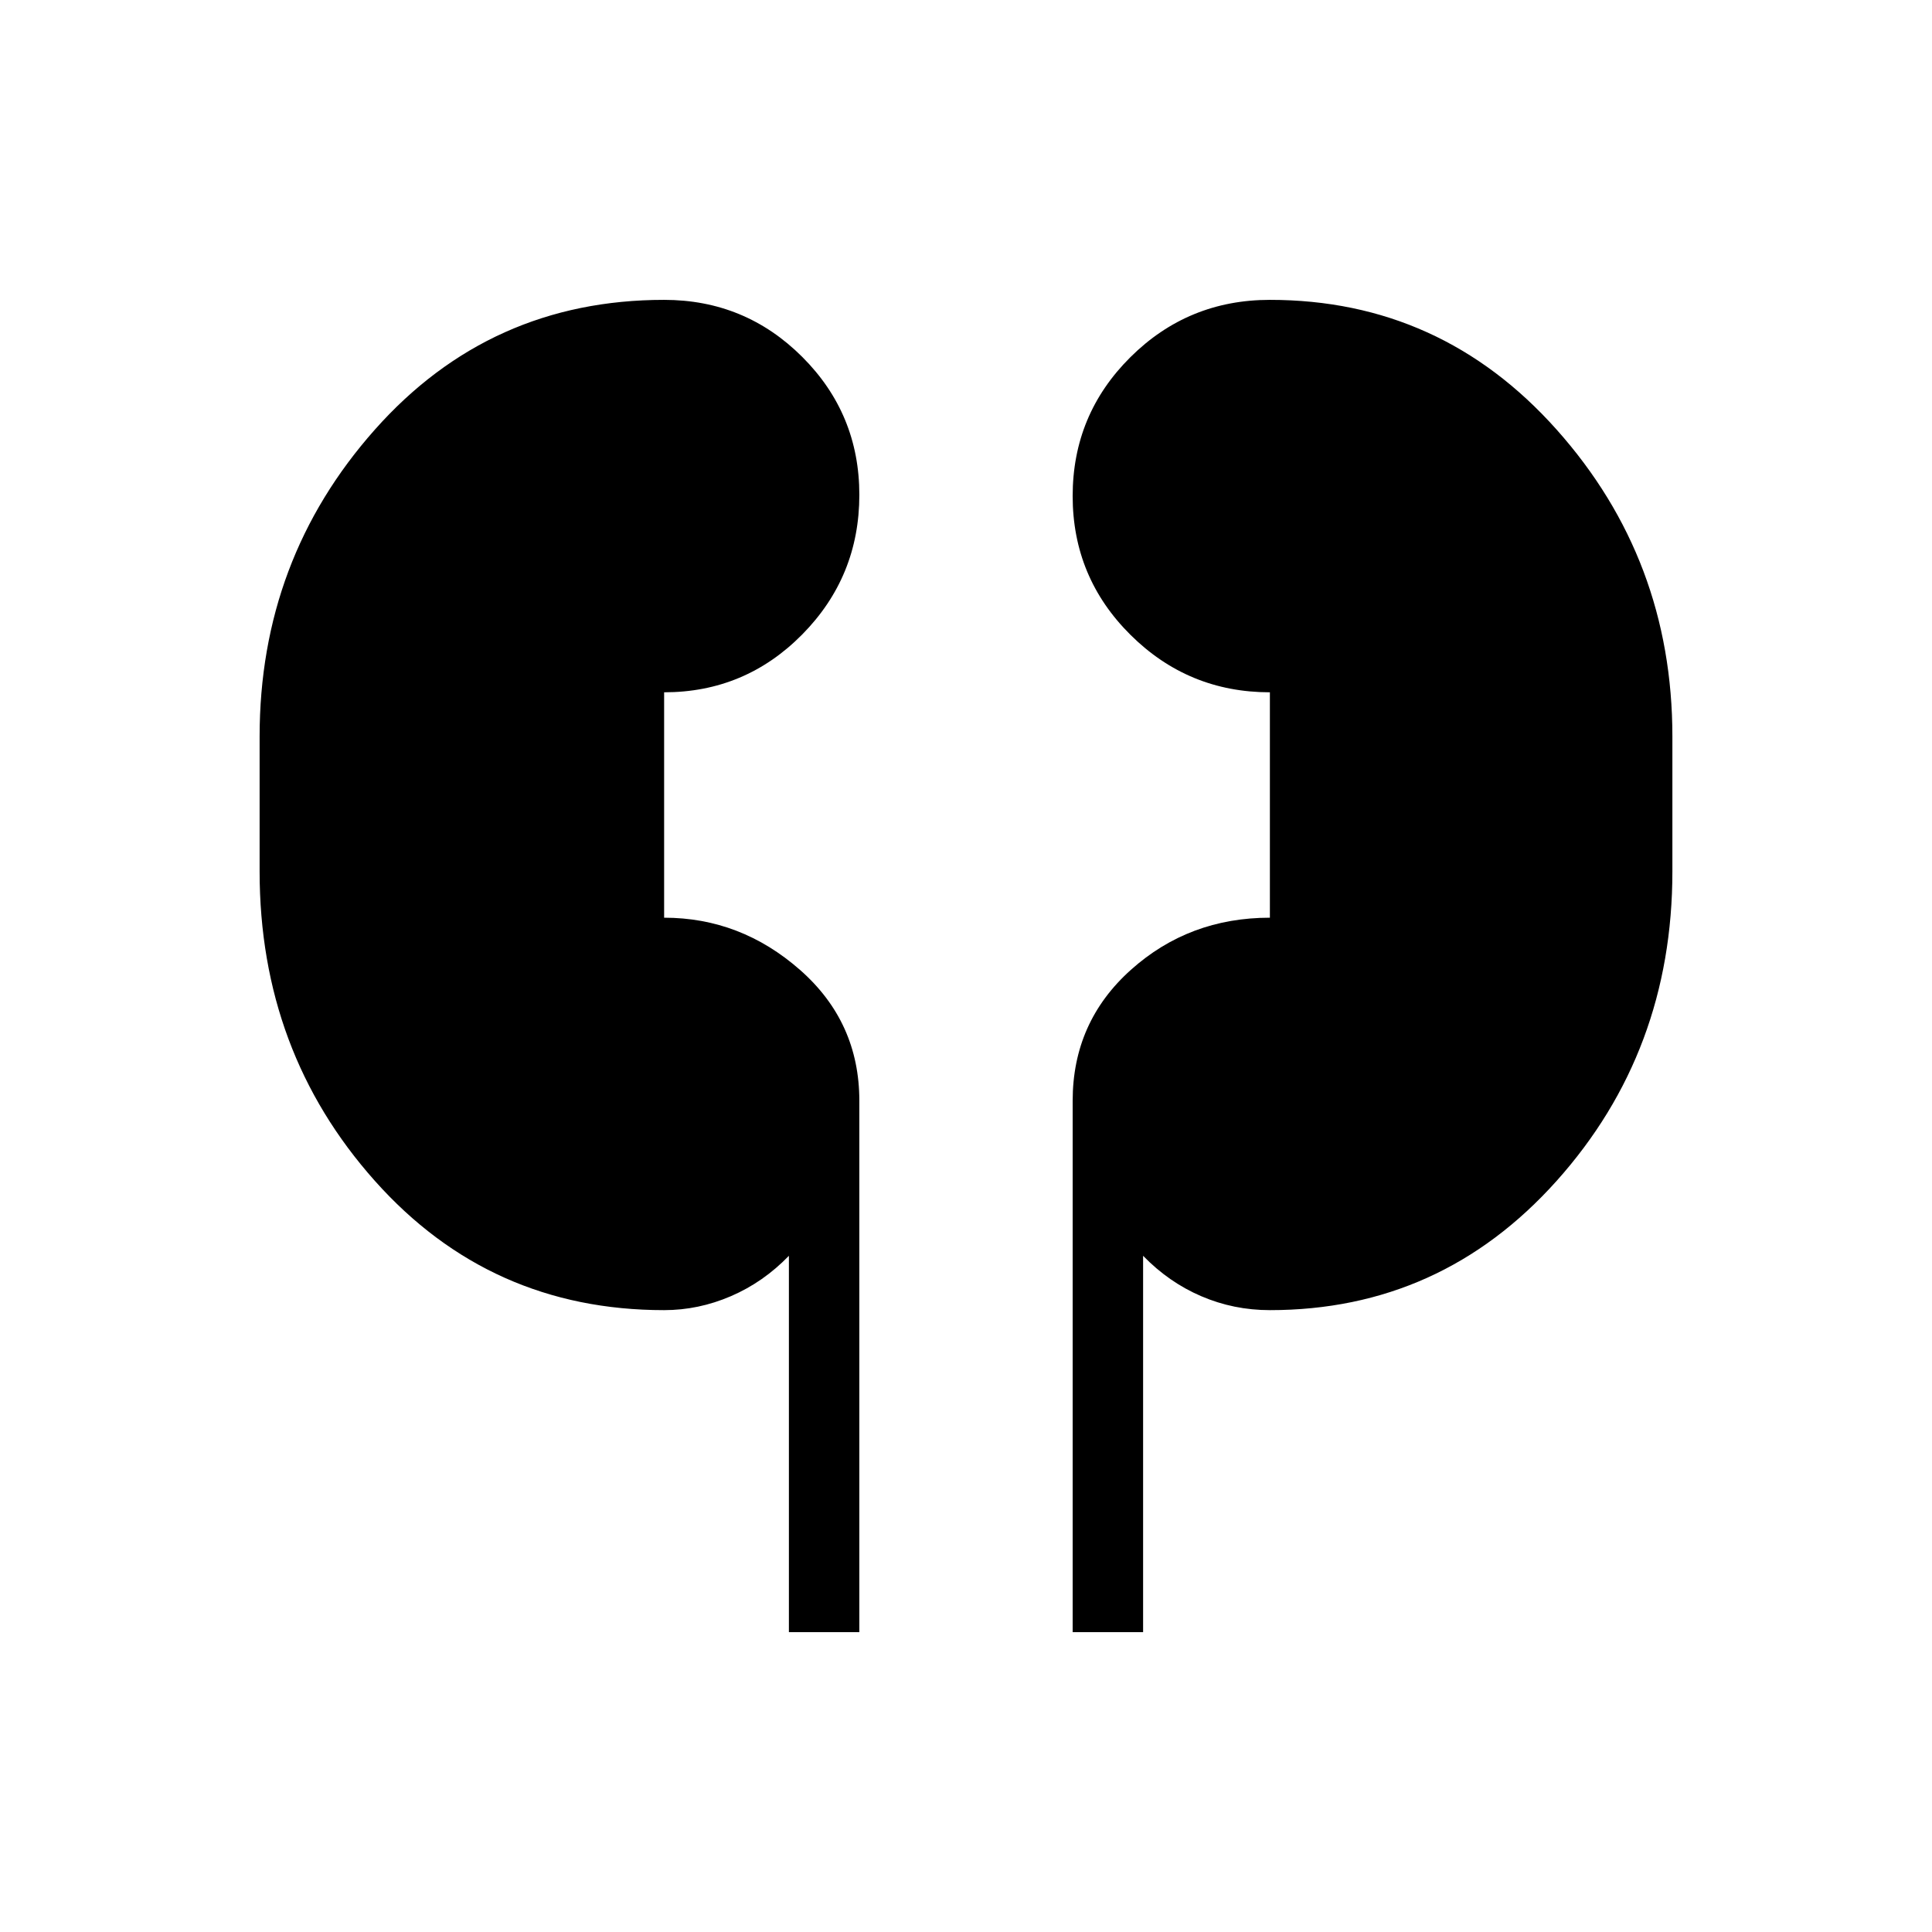 <svg xmlns="http://www.w3.org/2000/svg" height="48" viewBox="0 -960 960 960" width="48"><path d="M392-149v-187q-12.72 13.14-28.83 20.07Q347.07-309 330-309q-86.5 0-143.75-64.25T129-527v-67q0-88 57.25-152.5T330-811q40.25 0 68.63 28.34Q427-754.32 427-714.12q0 40.62-28.37 69.37Q370.25-616 330-616v112q38 0 67.5 25.92Q427-452.17 427-413v264h-35Zm141 0v-264q0-39.17 28.92-65.08Q590.83-504 631-504v-112q-40.5 0-69.25-28.53t-28.75-69q0-40.47 28.67-68.97Q590.33-811 631-811q85 0 142.5 64.5T831-594v67q0 89.5-57.5 153.75T631-309q-17.99 0-34.12-6.93T568-336v187h-35Z"/></svg>